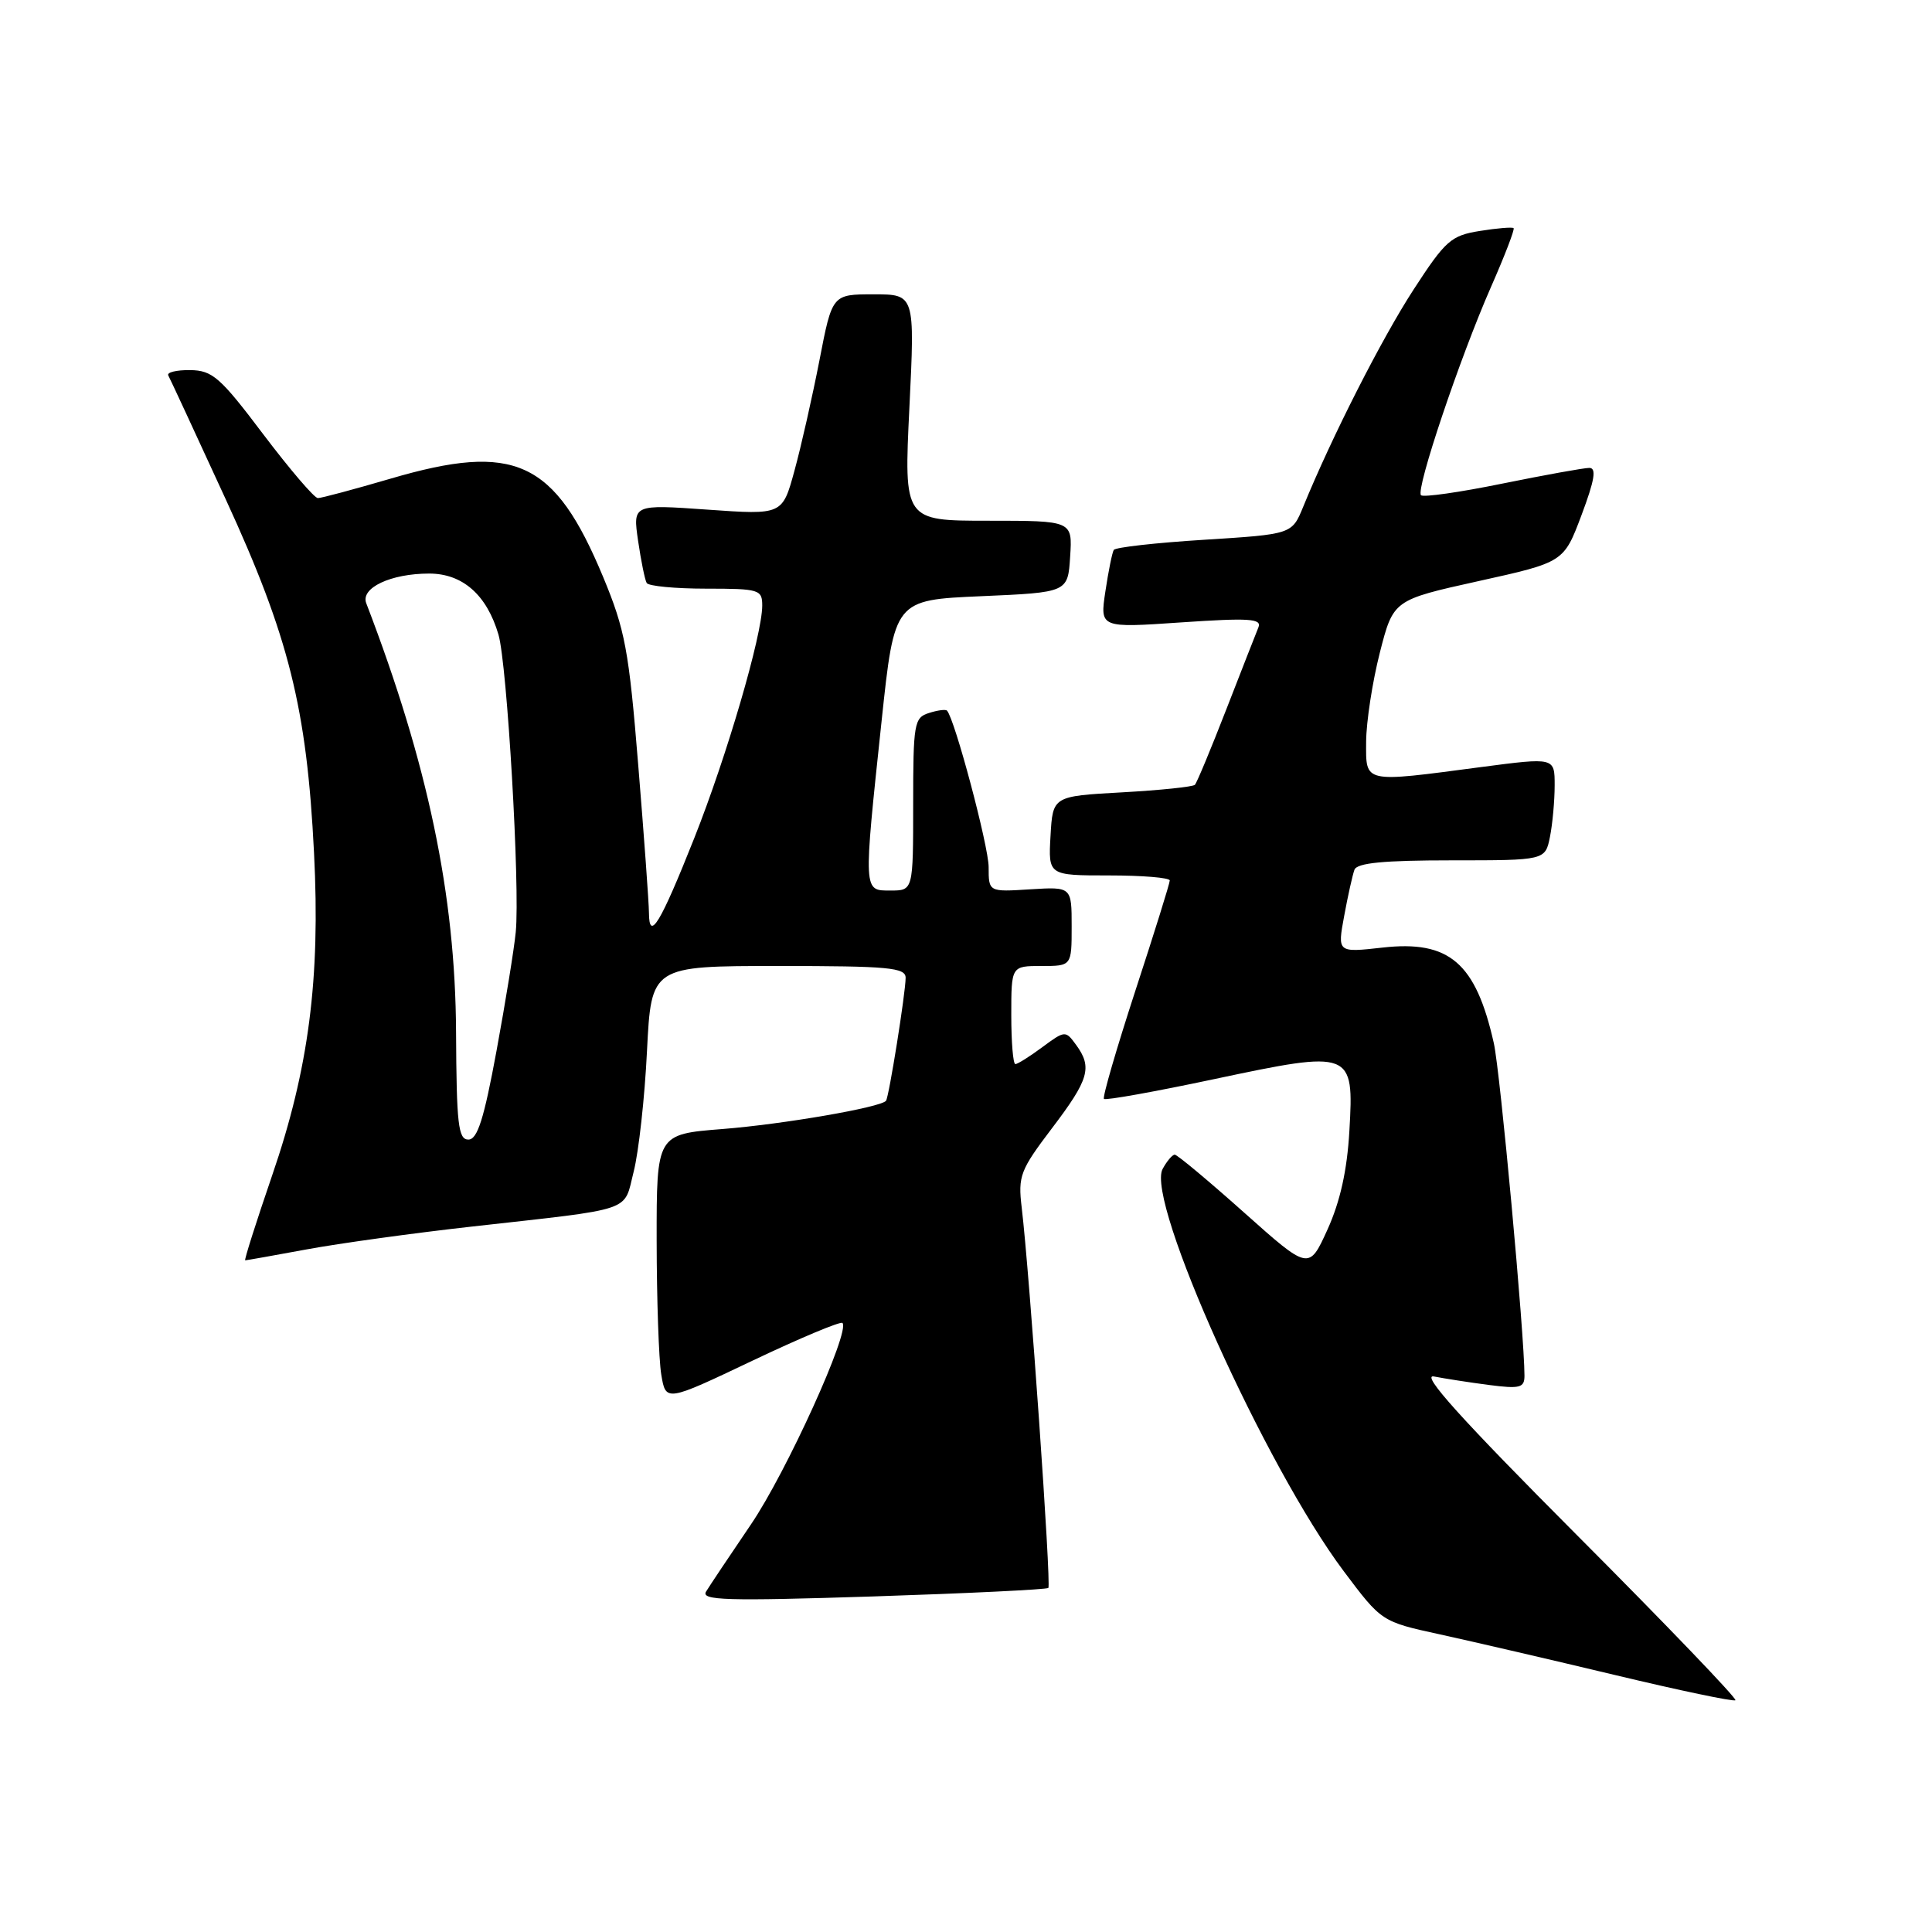 <?xml version="1.0" encoding="UTF-8" standalone="no"?>
<!DOCTYPE svg PUBLIC "-//W3C//DTD SVG 1.1//EN" "http://www.w3.org/Graphics/SVG/1.1/DTD/svg11.dtd" >
<svg xmlns="http://www.w3.org/2000/svg" xmlns:xlink="http://www.w3.org/1999/xlink" version="1.1" viewBox="0 0 256 256">
 <g >
 <path fill="currentColor"
d=" M 208.95 203.41 C 193.63 188.04 188.21 182.03 190.00 182.39 C 191.38 182.66 194.64 183.17 197.25 183.51 C 201.40 184.05 202.00 183.89 202.00 182.30 C 202.00 176.89 198.79 142.01 197.94 138.23 C 195.55 127.57 192.04 124.56 183.19 125.56 C 177.21 126.23 177.21 126.23 178.11 121.37 C 178.60 118.69 179.22 115.94 179.47 115.25 C 179.81 114.34 183.33 114.00 192.34 114.00 C 204.75 114.00 204.75 114.00 205.38 110.88 C 205.72 109.16 206.00 106.09 206.00 104.05 C 206.00 100.36 206.00 100.36 196.25 101.64 C 180.50 103.72 181.00 103.83 181.02 98.25 C 181.04 95.64 181.85 90.35 182.83 86.50 C 184.62 79.50 184.62 79.50 195.91 77.00 C 207.21 74.50 207.21 74.50 209.56 68.25 C 211.30 63.61 211.57 62.00 210.59 62.00 C 209.87 62.00 204.68 62.94 199.06 64.08 C 193.44 65.23 188.59 65.92 188.29 65.62 C 187.56 64.90 193.44 47.40 197.57 38.01 C 199.38 33.90 200.73 30.39 200.56 30.23 C 200.40 30.07 198.39 30.23 196.10 30.60 C 192.27 31.21 191.54 31.85 187.30 38.38 C 183.09 44.86 176.48 57.86 172.68 67.15 C 171.19 70.79 171.19 70.79 159.58 71.52 C 153.19 71.92 147.79 72.52 147.58 72.87 C 147.37 73.22 146.87 75.68 146.47 78.36 C 145.74 83.21 145.74 83.21 156.53 82.47 C 165.51 81.86 167.22 81.97 166.75 83.12 C 166.44 83.88 164.52 88.78 162.49 94.00 C 160.46 99.22 158.59 103.72 158.33 103.99 C 158.07 104.26 153.72 104.71 148.68 104.99 C 139.50 105.50 139.50 105.50 139.20 110.75 C 138.90 116.00 138.90 116.00 146.95 116.00 C 151.38 116.00 155.00 116.30 155.00 116.67 C 155.00 117.04 152.95 123.61 150.44 131.28 C 147.94 138.95 146.06 145.40 146.28 145.61 C 146.49 145.83 153.06 144.65 160.88 142.99 C 179.17 139.11 179.42 139.21 178.80 149.85 C 178.50 155.09 177.58 159.21 175.90 162.92 C 173.44 168.33 173.44 168.33 164.85 160.67 C 160.12 156.45 155.99 153.00 155.66 153.00 C 155.34 153.00 154.61 153.86 154.05 154.90 C 151.80 159.12 167.66 194.33 178.05 208.19 C 183.07 214.88 183.07 214.88 190.78 216.56 C 195.03 217.49 205.47 219.91 214.00 221.95 C 222.53 223.99 229.70 225.50 229.95 225.29 C 230.20 225.09 220.75 215.24 208.95 203.41 Z  M 138.91 210.41 C 139.32 210.01 136.42 168.70 135.38 160.00 C 134.88 155.83 135.18 155.05 139.39 149.50 C 144.31 143.02 144.77 141.43 142.58 138.44 C 141.19 136.53 141.11 136.54 138.12 138.75 C 136.45 139.99 134.84 141.00 134.54 141.00 C 134.24 141.00 134.00 138.07 134.00 134.50 C 134.00 128.00 134.00 128.00 138.00 128.00 C 142.00 128.00 142.00 128.00 142.00 122.75 C 142.00 117.50 142.00 117.50 136.50 117.84 C 131.00 118.19 131.00 118.19 131.00 114.89 C 131.00 112.13 126.50 95.23 125.48 94.16 C 125.30 93.97 124.22 94.11 123.08 94.48 C 121.13 95.09 121.00 95.87 121.00 106.57 C 121.00 118.00 121.00 118.00 118.00 118.00 C 114.37 118.00 114.39 118.38 116.82 95.50 C 118.52 79.50 118.52 79.50 130.01 79.00 C 141.50 78.50 141.50 78.50 141.80 73.75 C 142.11 69.00 142.11 69.00 130.94 69.00 C 119.77 69.00 119.77 69.00 120.50 54.00 C 121.23 39.00 121.23 39.00 115.75 39.00 C 110.27 39.00 110.27 39.00 108.58 47.75 C 107.64 52.56 106.16 59.14 105.27 62.37 C 103.67 68.23 103.67 68.23 93.76 67.53 C 83.85 66.83 83.85 66.83 84.55 71.66 C 84.94 74.32 85.45 76.84 85.69 77.25 C 85.92 77.66 89.47 78.00 93.56 78.00 C 100.61 78.00 101.00 78.12 101.00 80.25 C 100.99 84.16 96.31 100.18 92.00 111.04 C 87.49 122.39 86.01 124.84 85.99 120.95 C 85.98 119.60 85.34 110.80 84.57 101.39 C 83.33 86.10 82.83 83.46 79.91 76.43 C 73.48 61.00 68.24 58.58 51.73 63.43 C 46.91 64.84 42.59 66.00 42.12 66.00 C 41.65 66.00 38.40 62.19 34.88 57.54 C 29.17 49.97 28.15 49.08 25.19 49.04 C 23.37 49.02 22.07 49.34 22.30 49.75 C 22.53 50.16 25.96 57.56 29.92 66.18 C 38.29 84.38 40.65 93.83 41.61 113.00 C 42.46 129.71 40.91 141.65 36.06 155.75 C 33.94 161.94 32.33 167.00 32.49 167.00 C 32.65 167.00 36.32 166.35 40.64 165.55 C 44.96 164.75 54.80 163.39 62.50 162.53 C 84.35 160.08 82.59 160.67 83.97 155.23 C 84.63 152.63 85.43 145.44 85.73 139.25 C 86.30 128.00 86.30 128.00 103.15 128.00 C 117.74 128.00 120.00 128.21 120.00 129.56 C 120.00 131.53 117.79 145.38 117.40 145.86 C 116.69 146.74 103.75 148.97 95.75 149.60 C 87.00 150.29 87.00 150.29 87.01 164.39 C 87.02 172.15 87.29 180.13 87.62 182.13 C 88.22 185.76 88.22 185.76 99.70 180.30 C 106.01 177.30 111.38 175.05 111.63 175.30 C 112.70 176.37 104.19 195.10 99.50 202.00 C 96.70 206.12 94.03 210.12 93.56 210.89 C 92.84 212.06 96.21 212.16 115.61 211.54 C 128.20 211.13 138.69 210.62 138.91 210.41 Z  M 60.43 136.75 C 60.34 118.59 56.69 101.18 48.53 79.93 C 47.75 77.90 51.78 76.00 56.87 76.00 C 61.30 76.00 64.51 78.83 66.05 84.09 C 67.20 88.02 68.92 117.55 68.34 123.50 C 68.13 125.70 66.98 132.79 65.79 139.25 C 64.12 148.31 63.26 151.00 62.06 151.00 C 60.72 151.00 60.49 148.97 60.43 136.75 Z "/>
</g>
</svg>
